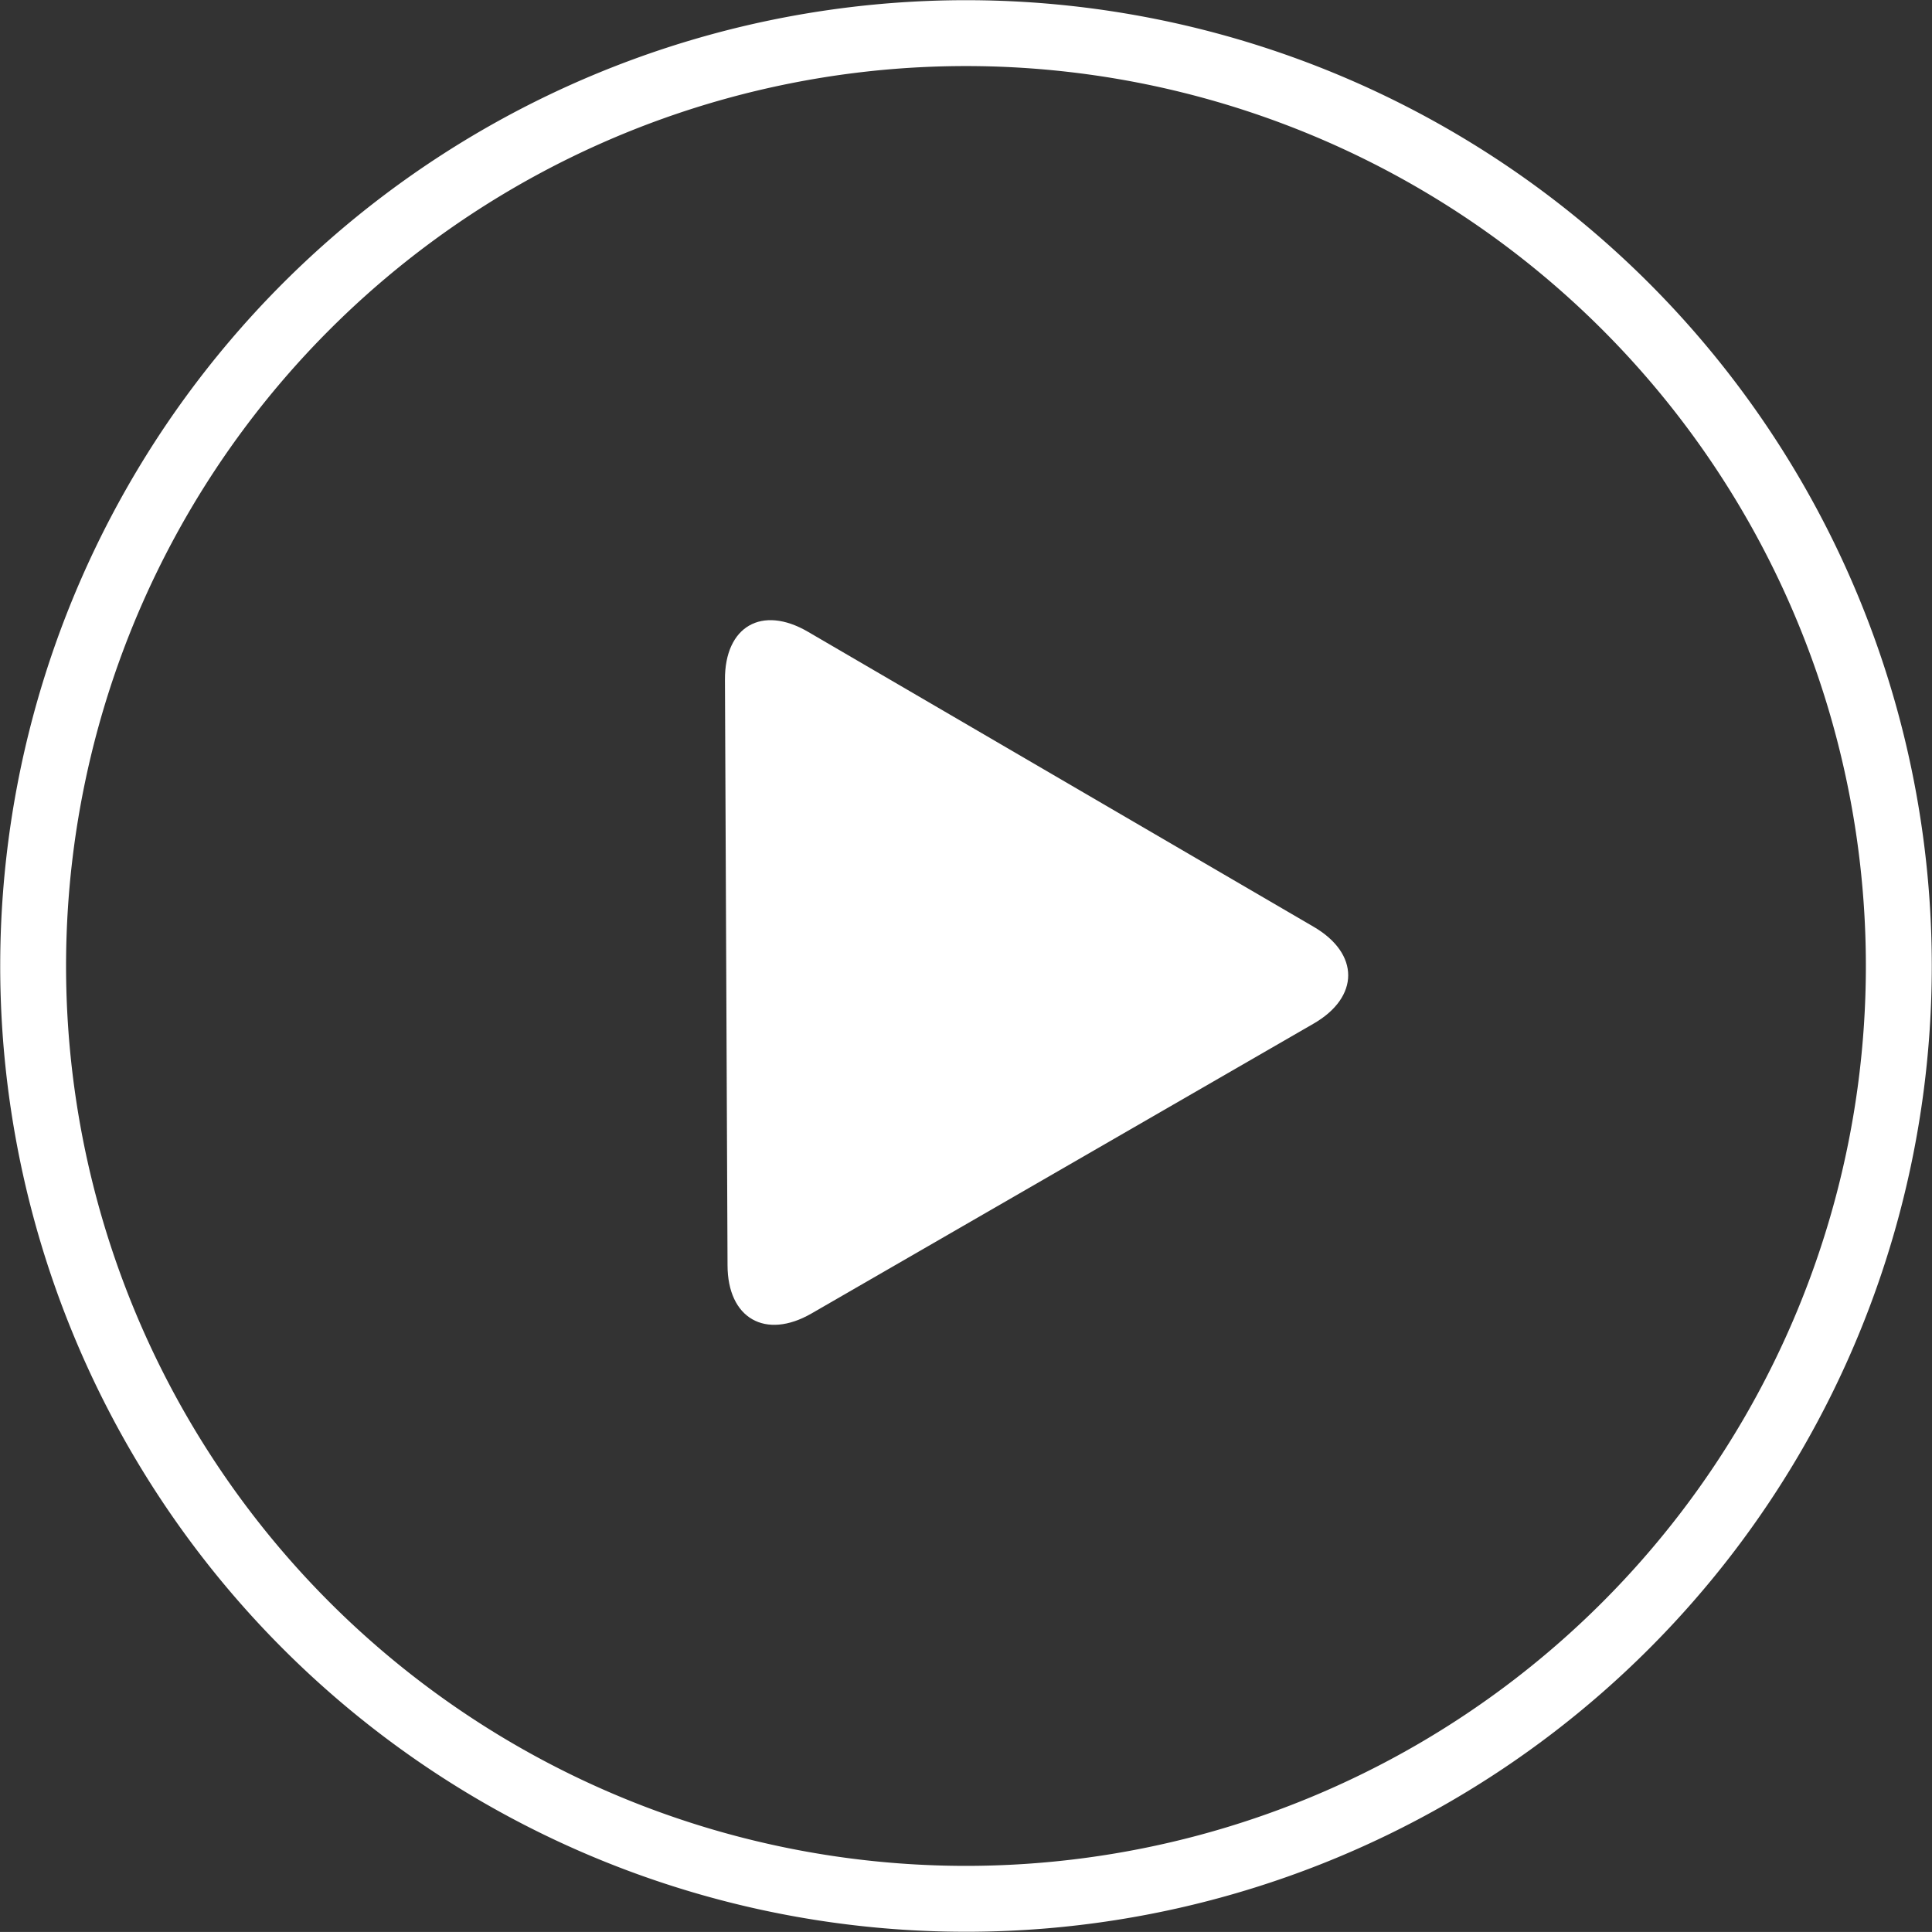<svg id="play" xmlns="http://www.w3.org/2000/svg" viewBox="0 0 314.07 314.06">
  <rect x="0" y="0" width="314.07" height="314.06" fill="#333333" stroke="none"/>
  <title>play</title>
  <circle id="play-ellipse" cx="157.03" cy="157.03" r="146.29" opacity="0" fill="#fff"/>
  <path id="play-border" d="M293,78.53A157,157,0,1,0,235.53,293,157,157,0,0,0,293,78.53ZM157,303.32A146.29,146.29,0,1,1,303.32,157,146.29,146.29,0,0,1,157,303.32Z" transform="translate(0 0)" fill="#fff"/>
  <path id="play-button" d="M131.34,102.7c-7.49-4.37-13.53-.88-13.49,7.79l0.42,95.17c0,8.66,6.16,12.19,13.67,7.85l81.59-47.1c7.51-4.33,7.52-11.39,0-15.76Z" transform="translate(0 0)" fill="#fff"/>
</svg>
